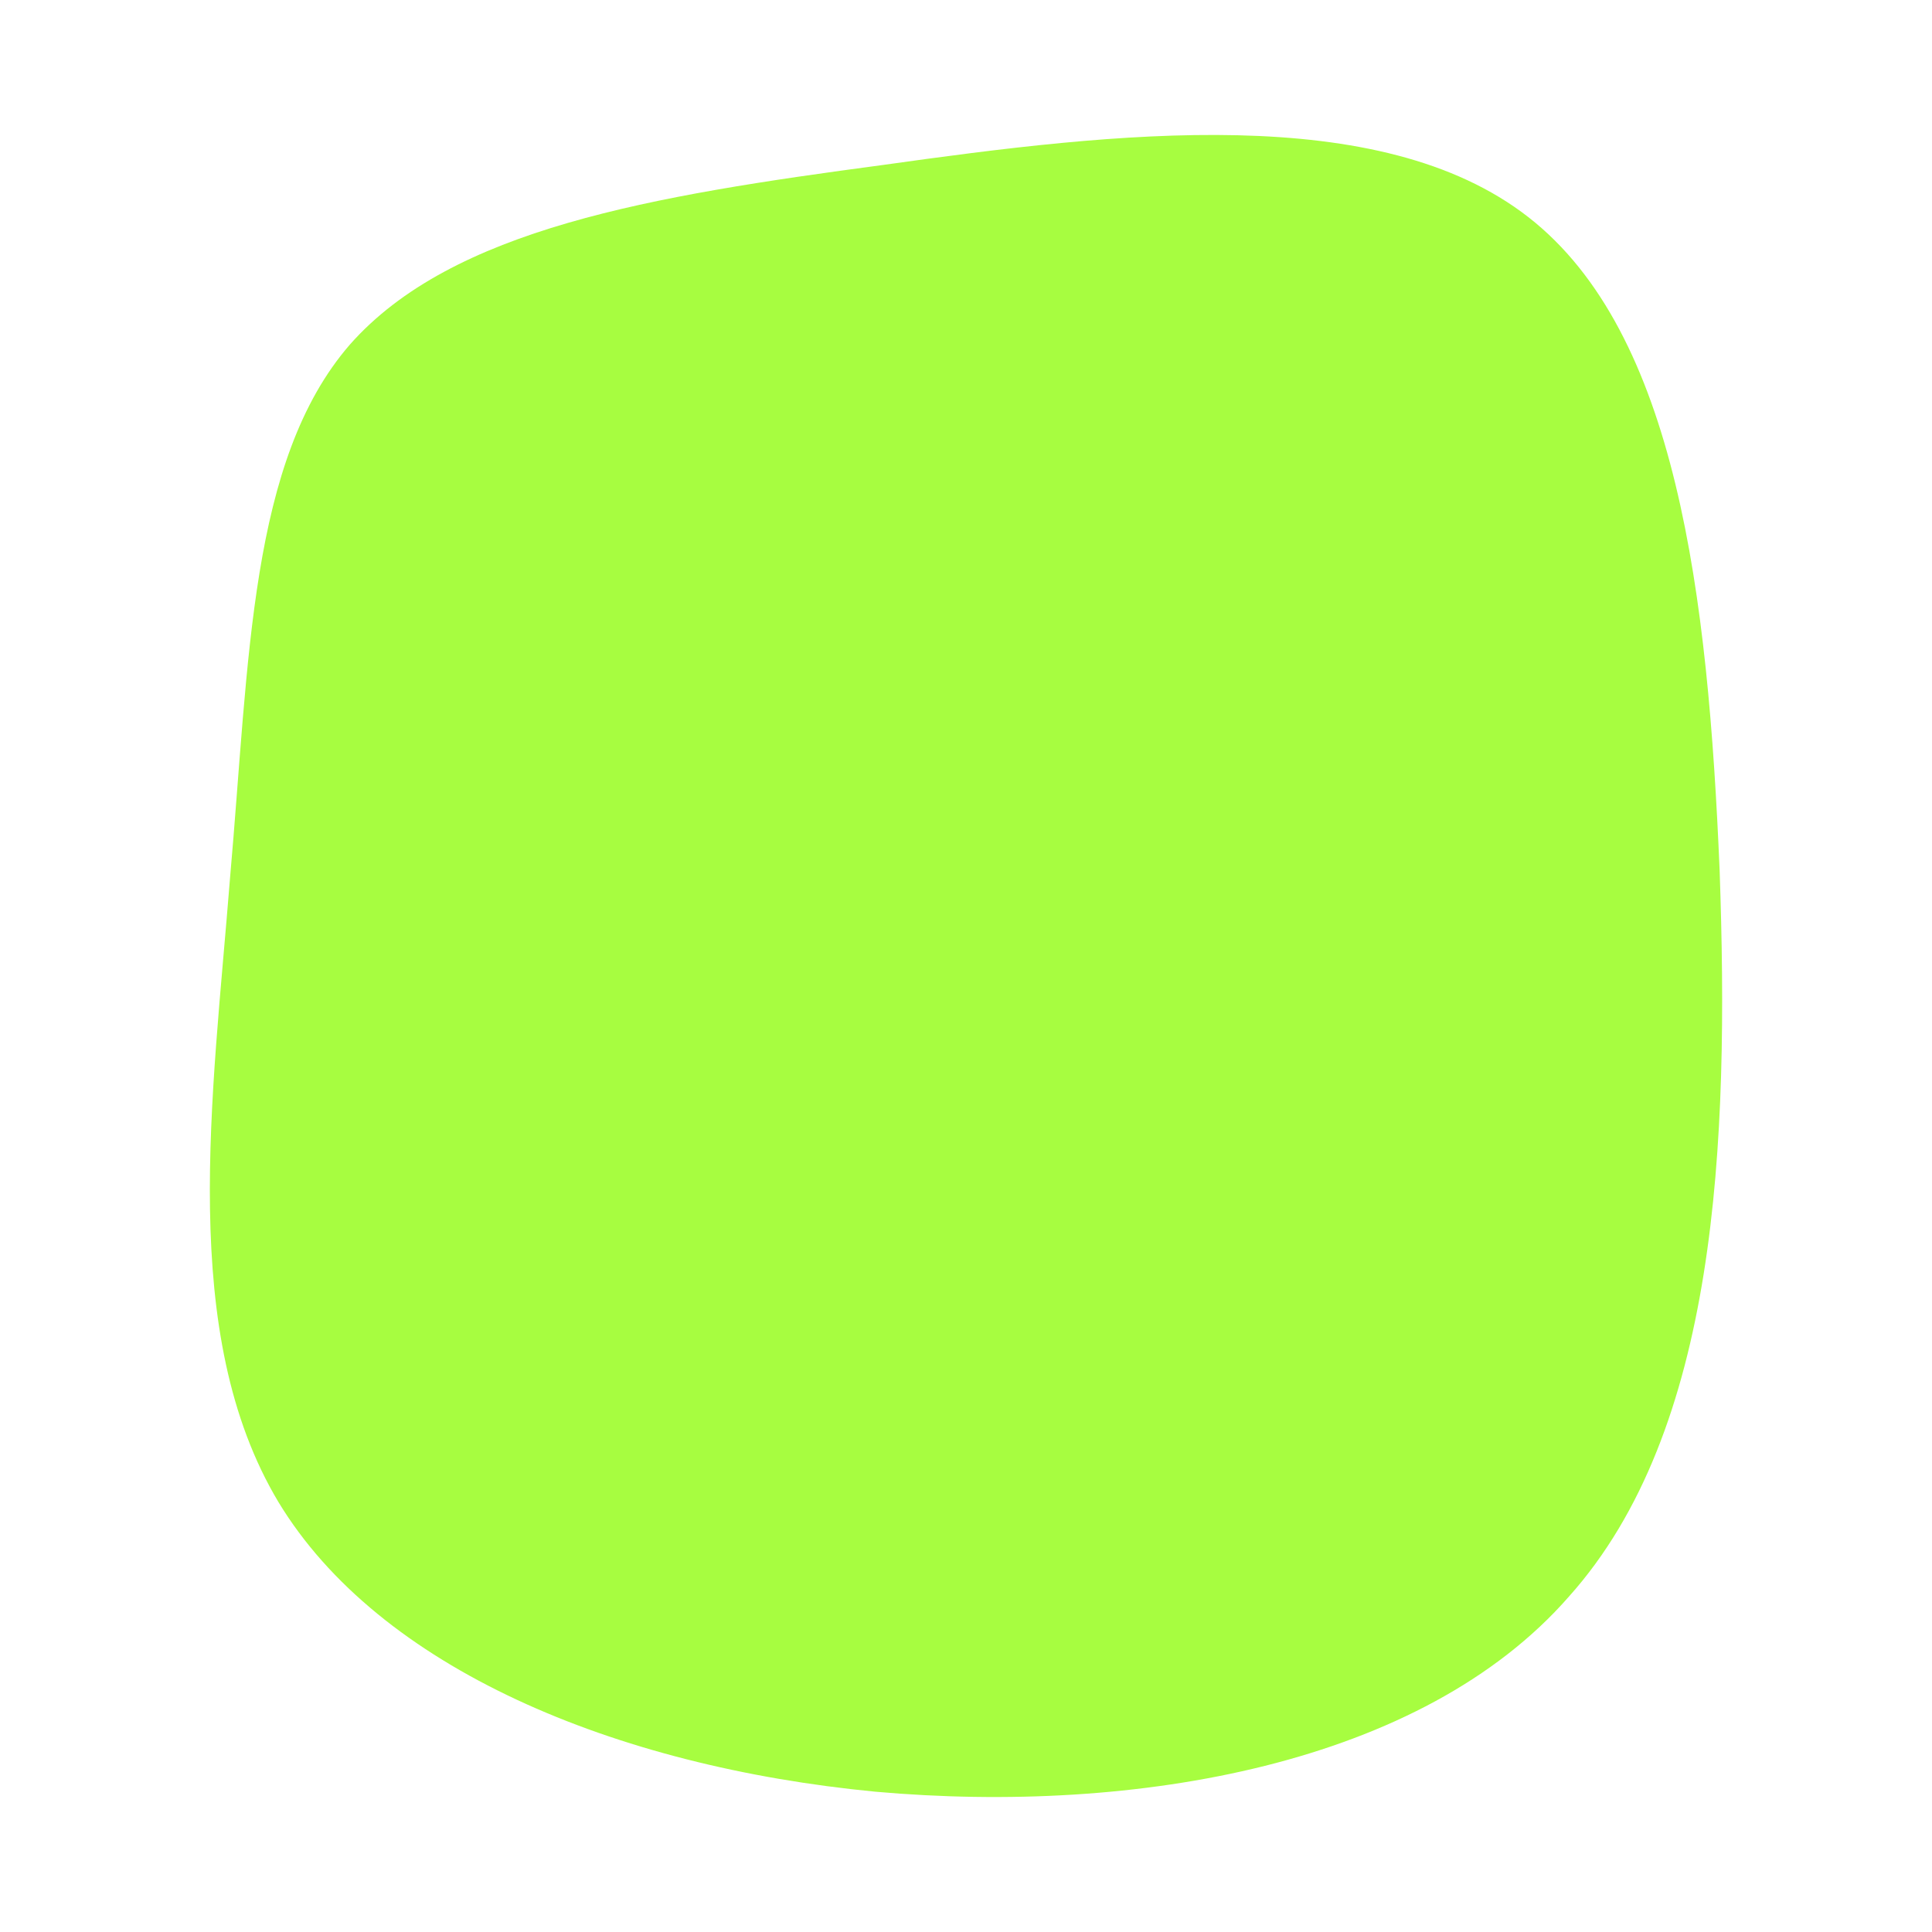 <svg id="visual" viewBox="0 0 100 100" width="100" height="100" xmlns="http://www.w3.org/2000/svg" xmlns:xlink="http://www.w3.org/1999/xlink" version="1.1"><g transform="translate(44.107 44.538)"><path d="M35 -33.3C42.7 -27.3 44.3 -13.7 44.9 0.5C45.4 14.7 44.8 29.5 37.1 38.1C29.5 46.8 14.7 49.4 1.2 48.2C-12.3 46.9 -24.5 41.8 -29.7 33.2C-34.9 24.5 -33.1 12.3 -32.2 0.9C-31.2 -10.4 -31.2 -20.7 -26 -26.7C-20.7 -32.7 -10.4 -34.4 1.6 -36C13.7 -37.7 27.3 -39.3 35 -33.3" fill="#a7fd40"></path></g></svg>